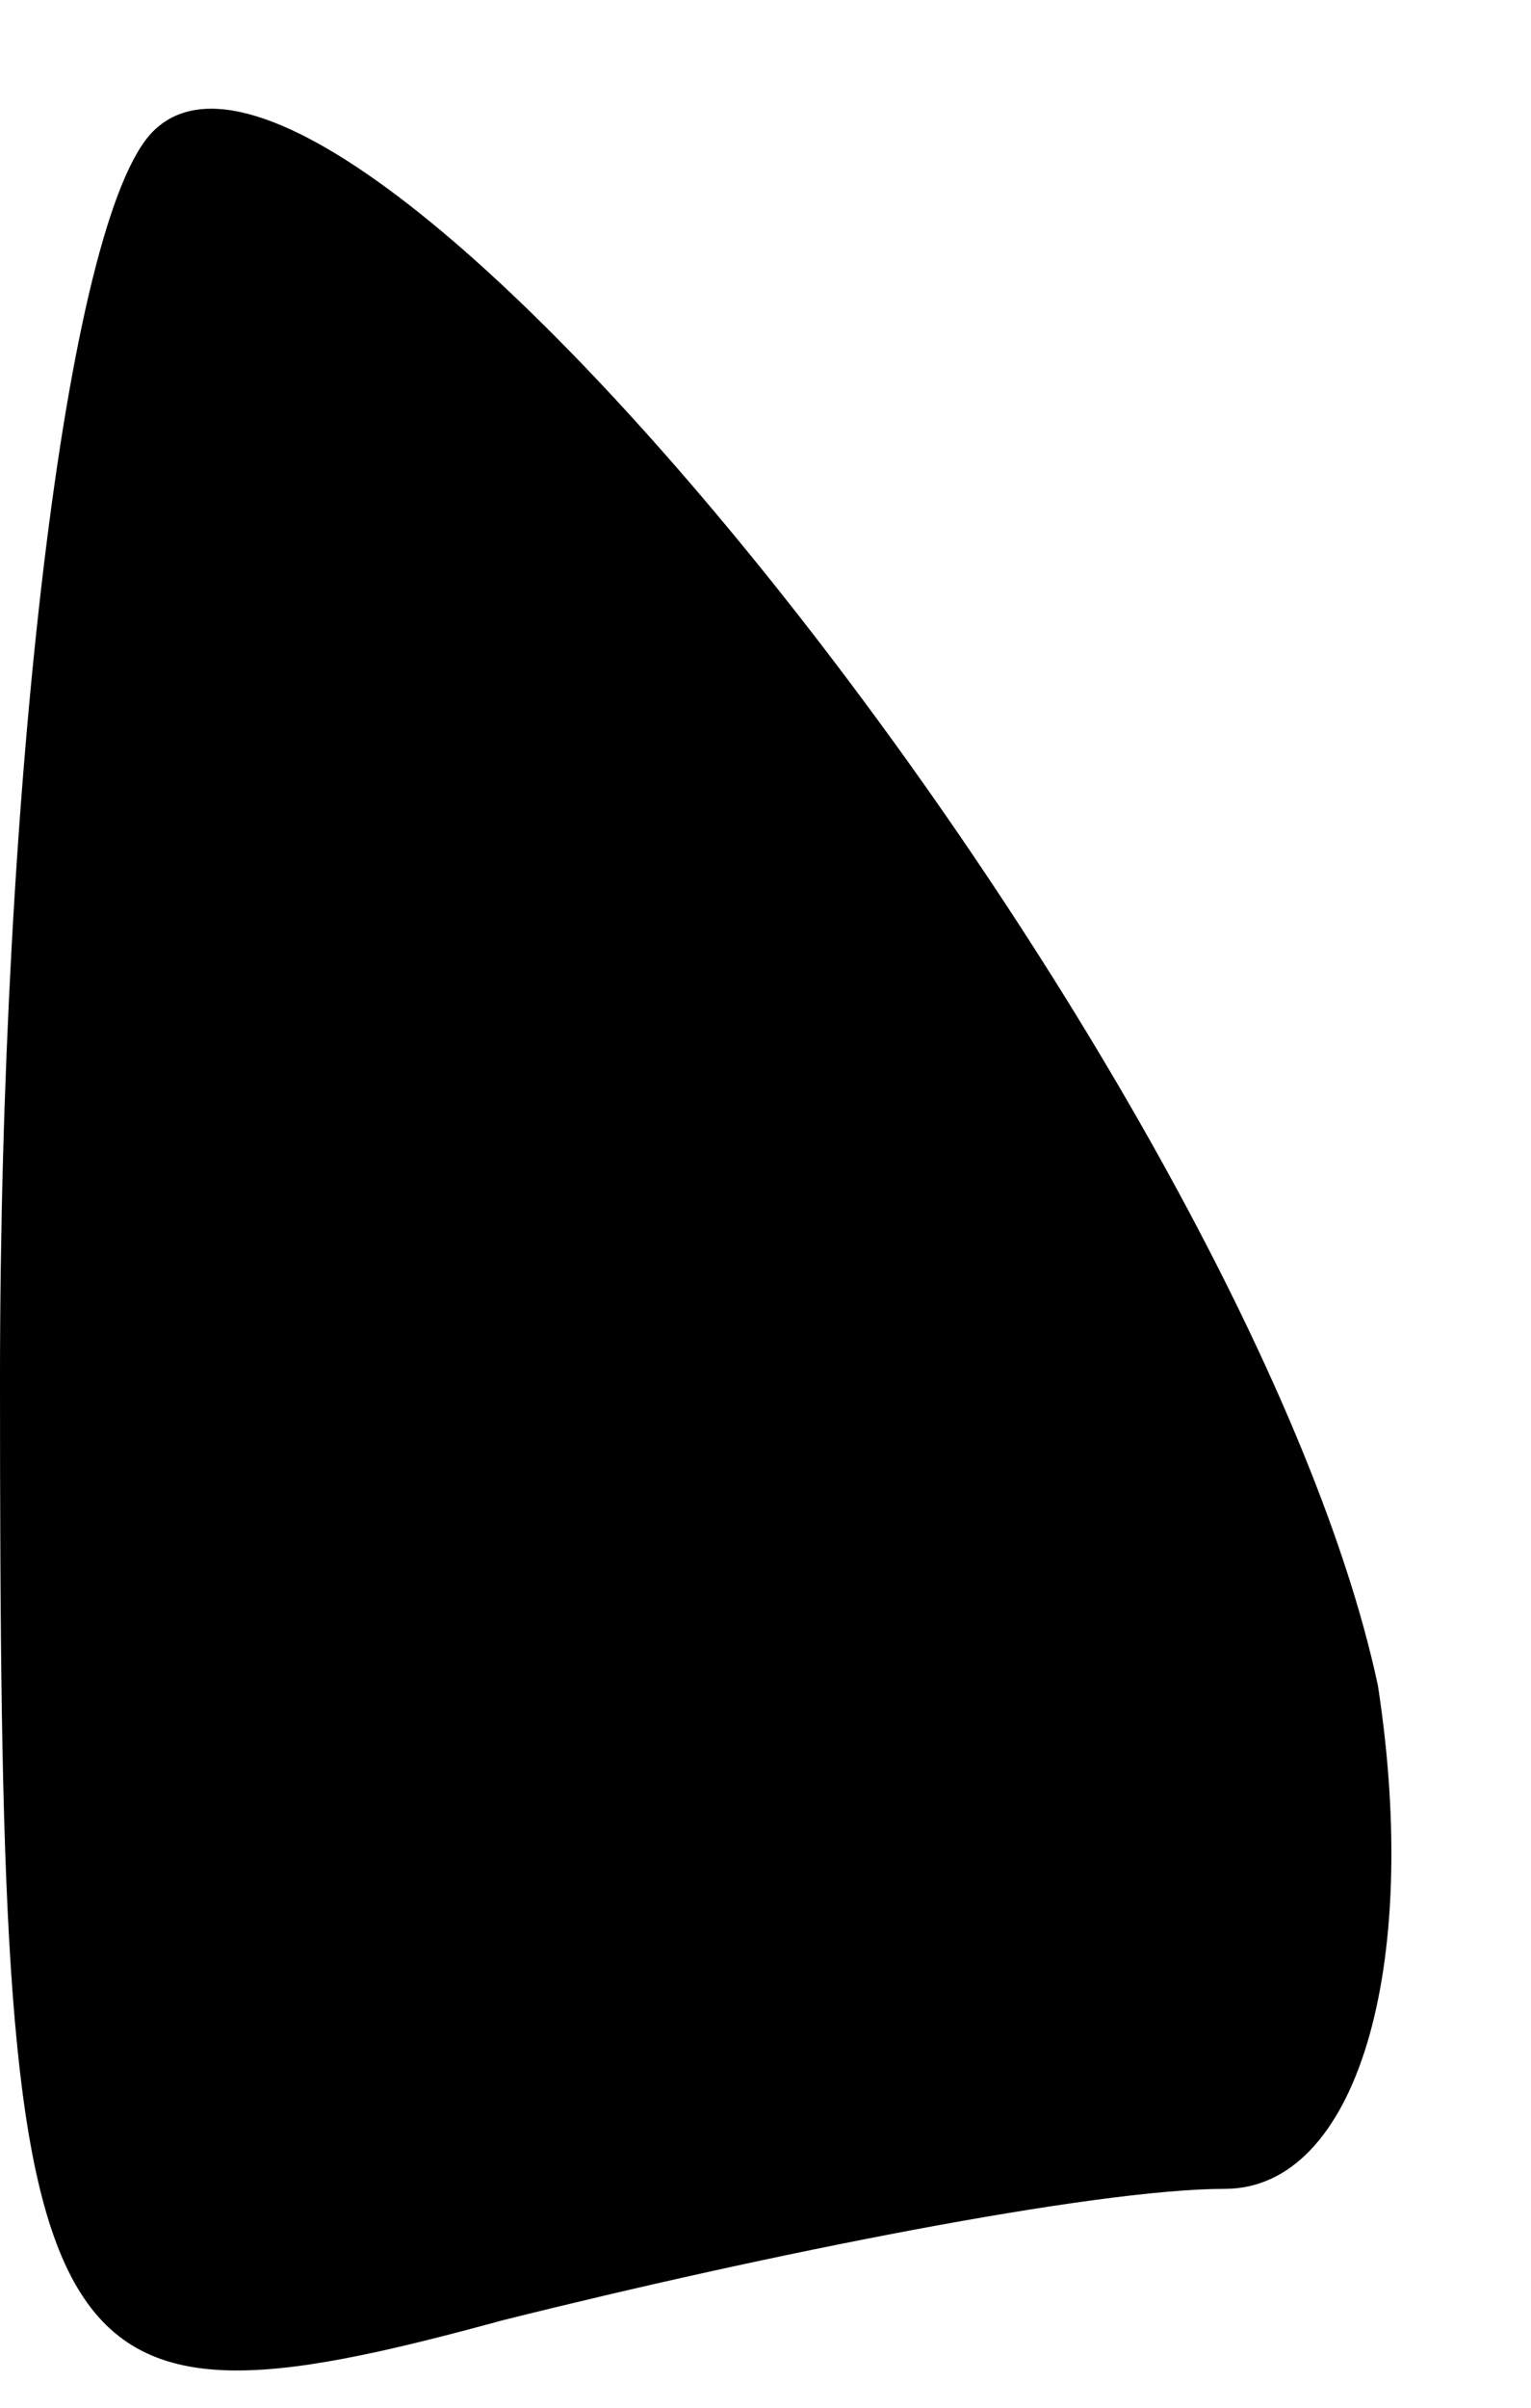 <?xml version="1.0" standalone="no"?>
<!DOCTYPE svg PUBLIC "-//W3C//DTD SVG 20010904//EN"
 "http://www.w3.org/TR/2001/REC-SVG-20010904/DTD/svg10.dtd">
<svg version="1.0" xmlns="http://www.w3.org/2000/svg"
 width="7pt" height="11pt" viewBox="0 0 7 11"
 preserveAspectRatio="xMidYMid meet">
<g transform="translate(0,11) scale(0.1,-0.1)"
fill="#000000" stroke="none">
<path fill="#000000" stroke="none" d="M7 104 c-4 -4 -7 -30 -7 -57 0 -46 1
-49 23 -43 12 3 27 6 33 6 6 0 9 10 7 23 -6 28 -47 80 -56 71z"/>
</g>
</svg>
